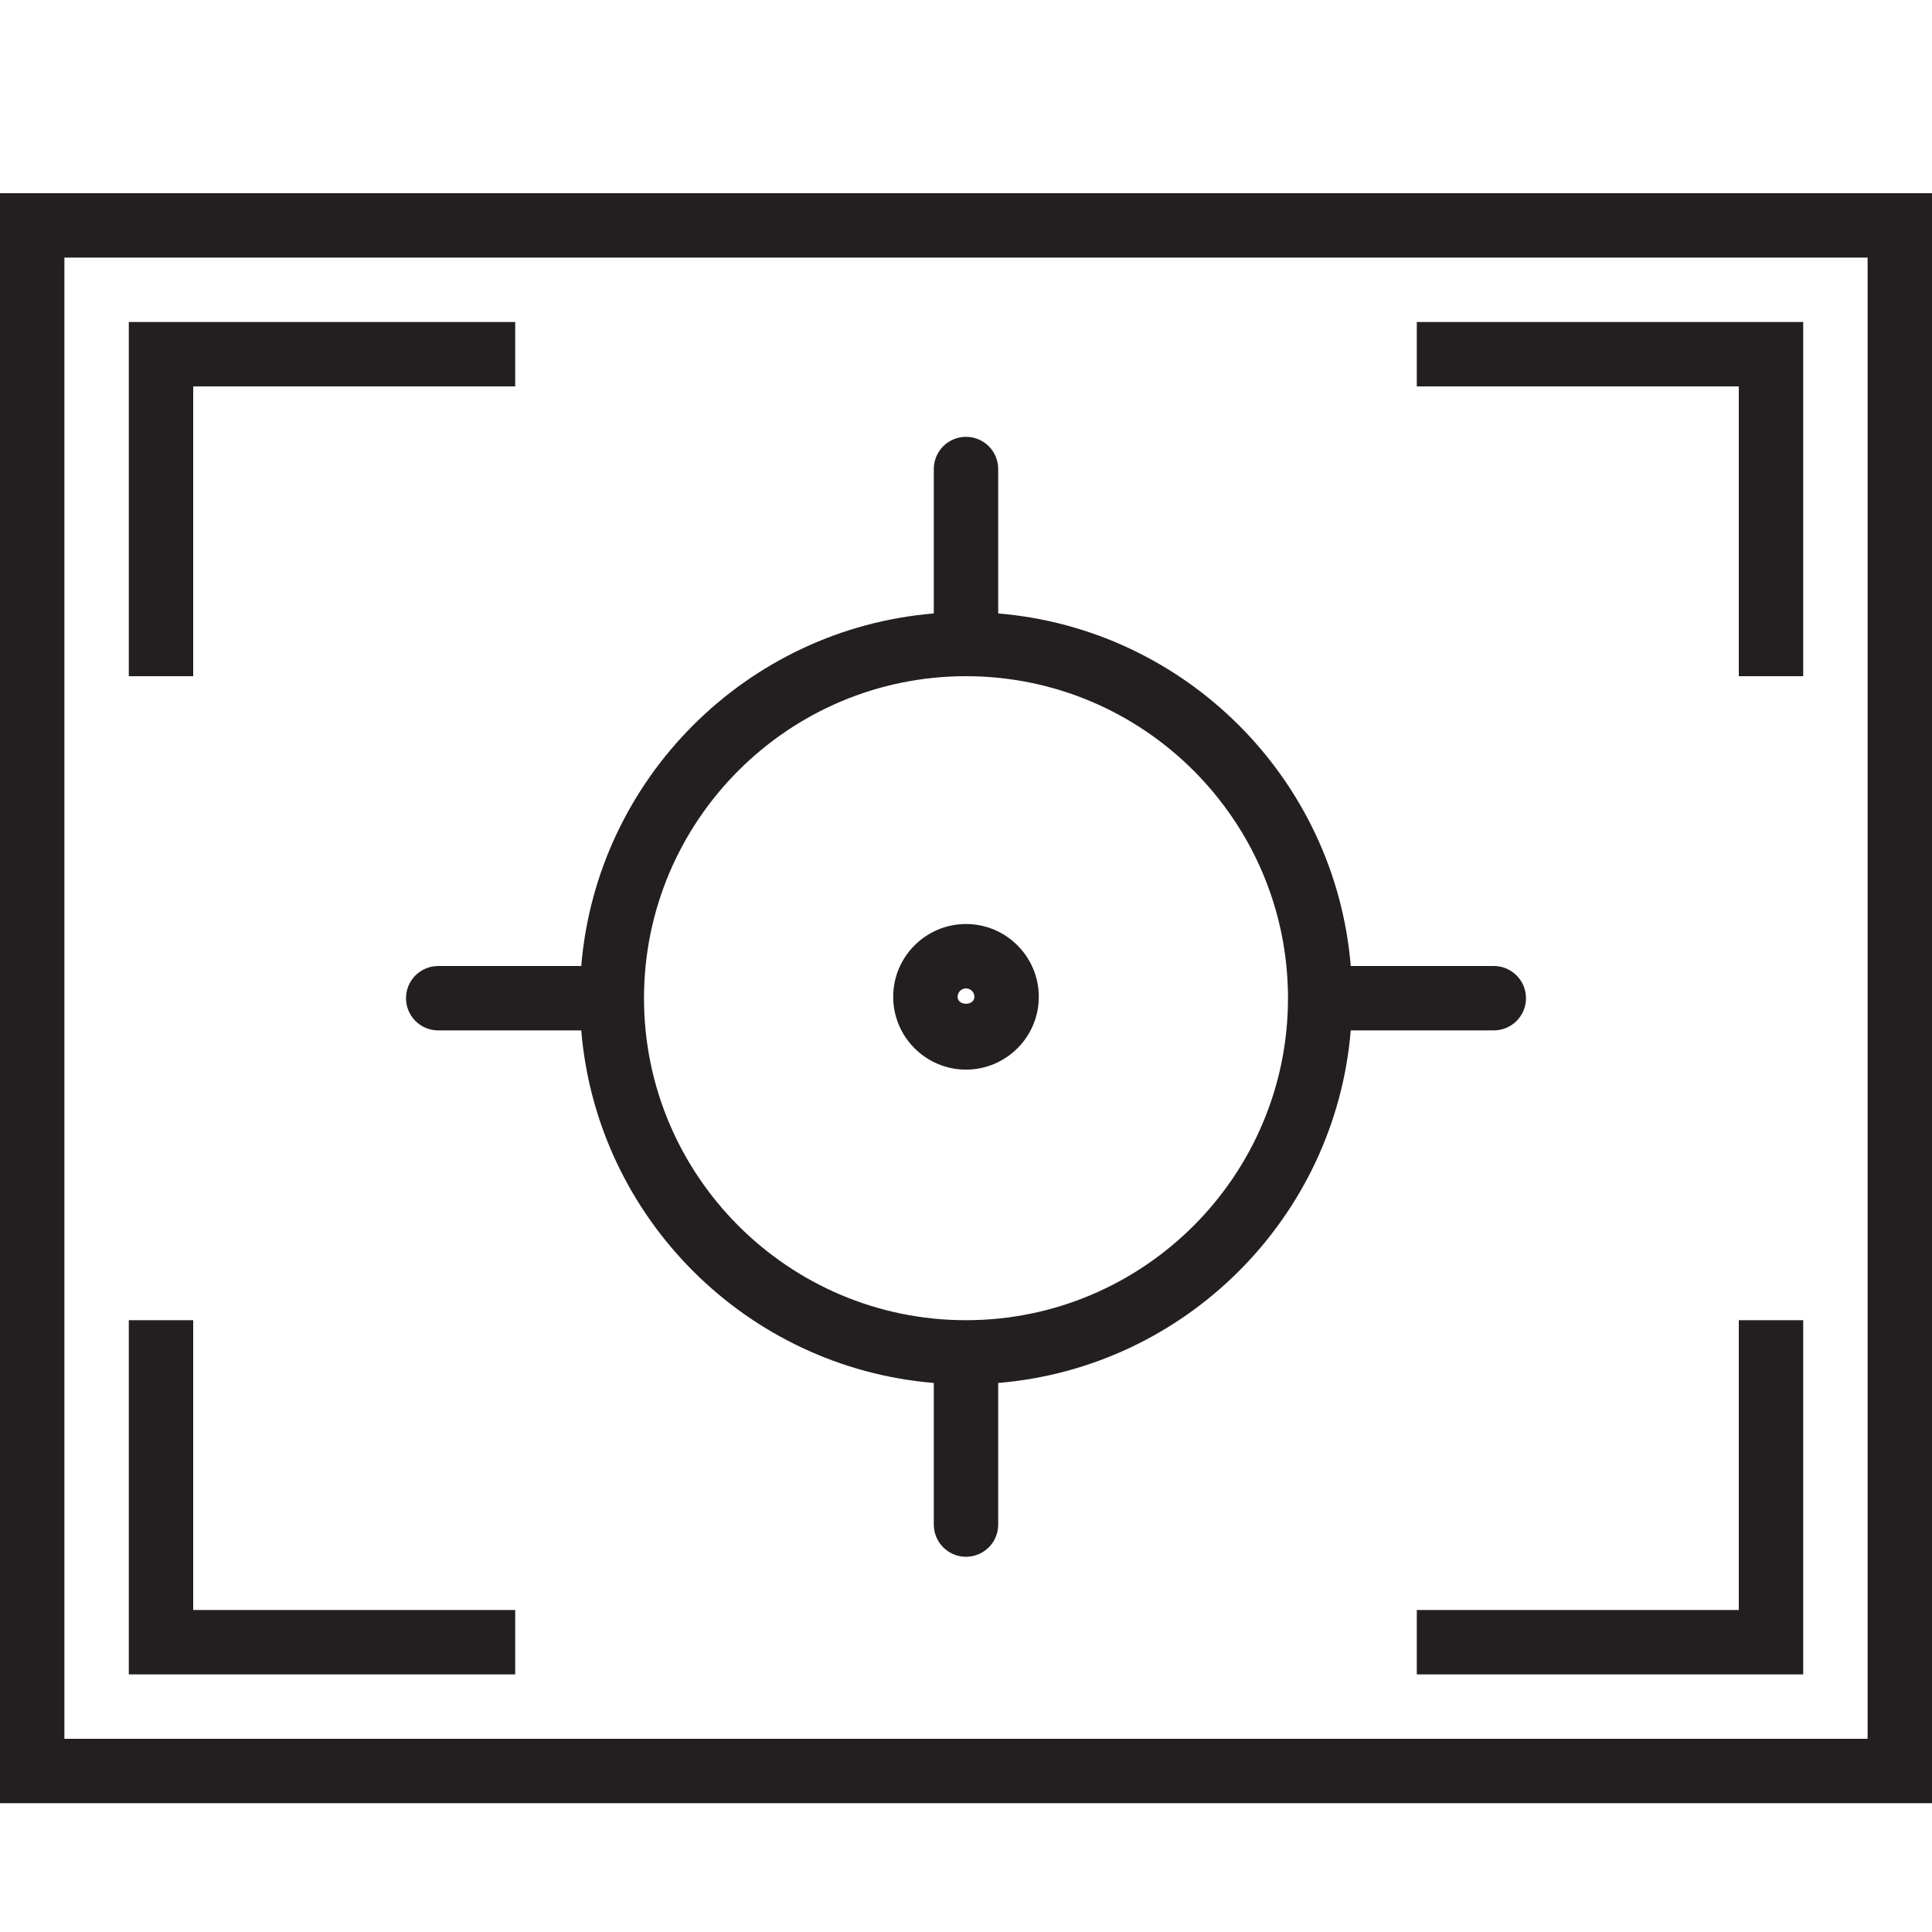 <?xml version="1.0" encoding="utf-8"?>
<!-- Generator: Adobe Illustrator 17.0.0, SVG Export Plug-In . SVG Version: 6.00 Build 0)  -->
<!DOCTYPE svg PUBLIC "-//W3C//DTD SVG 1.1//EN" "http://www.w3.org/Graphics/SVG/1.1/DTD/svg11.dtd">
<svg version="1.1" id="Layer_1" xmlns="http://www.w3.org/2000/svg" xmlns:xlink="http://www.w3.org/1999/xlink" x="0px" y="0px"
	 width="60px" height="60px" viewBox="0 0 60 60" enable-background="new 0 0 60 60" xml:space="preserve">
<g>
	<path fill="#231F20" d="M0,56h60V6H0V56z M2,8h56v46H2V8z"/>
	<polygon fill="#231F20" points="44,12 54,12 54,21 56,21 56,10 44,10 	"/>
	<polygon fill="#231F20" points="6,12 16,12 16,10 4,10 4,21 6,21 	"/>
	<polygon fill="#231F20" points="54,50 44,50 44,52 56,52 56,41 54,41 	"/>
	<polygon fill="#231F20" points="6,41 4,41 4,52 16,52 16,50 6,50 	"/>
	<path fill="#231F20" d="M30,28.696c-1.246,0-2.261,1.014-2.261,2.261c0,1.247,1.015,2.261,2.261,2.261s2.261-1.014,2.261-2.261
		C32.261,29.71,31.246,28.696,30,28.696z M29.739,30.957c0-0.144,0.117-0.261,0.261-0.261c0.144,0,0.261,0.117,0.261,0.261
		C30.261,31.244,29.739,31.244,29.739,30.957z"/>
	<path fill="#231F20" d="M41.949,32h4.442c0.553,0,1-0.448,1-1s-0.447-1-1-1h-4.442C41.466,24.181,36.819,19.534,31,19.051v-4.485
		c0-0.552-0.447-1-1-1c-0.553,0-1,0.448-1,1v4.485C23.181,19.534,18.534,24.181,18.051,30h-4.442c-0.553,0-1,0.448-1,1s0.447,1,1,1
		h4.442c0.483,5.819,5.13,10.466,10.949,10.949v4.398c0,0.552,0.447,1,1,1c0.553,0,1-0.448,1-1v-4.398
		C36.819,42.466,41.466,37.819,41.949,32z M30,41c-5.514,0-10-4.486-10-10c0-5.514,4.486-10,10-10c5.514,0,10,4.486,10,10
		C40,36.514,35.514,41,30,41z"/>
</g>
</svg>

